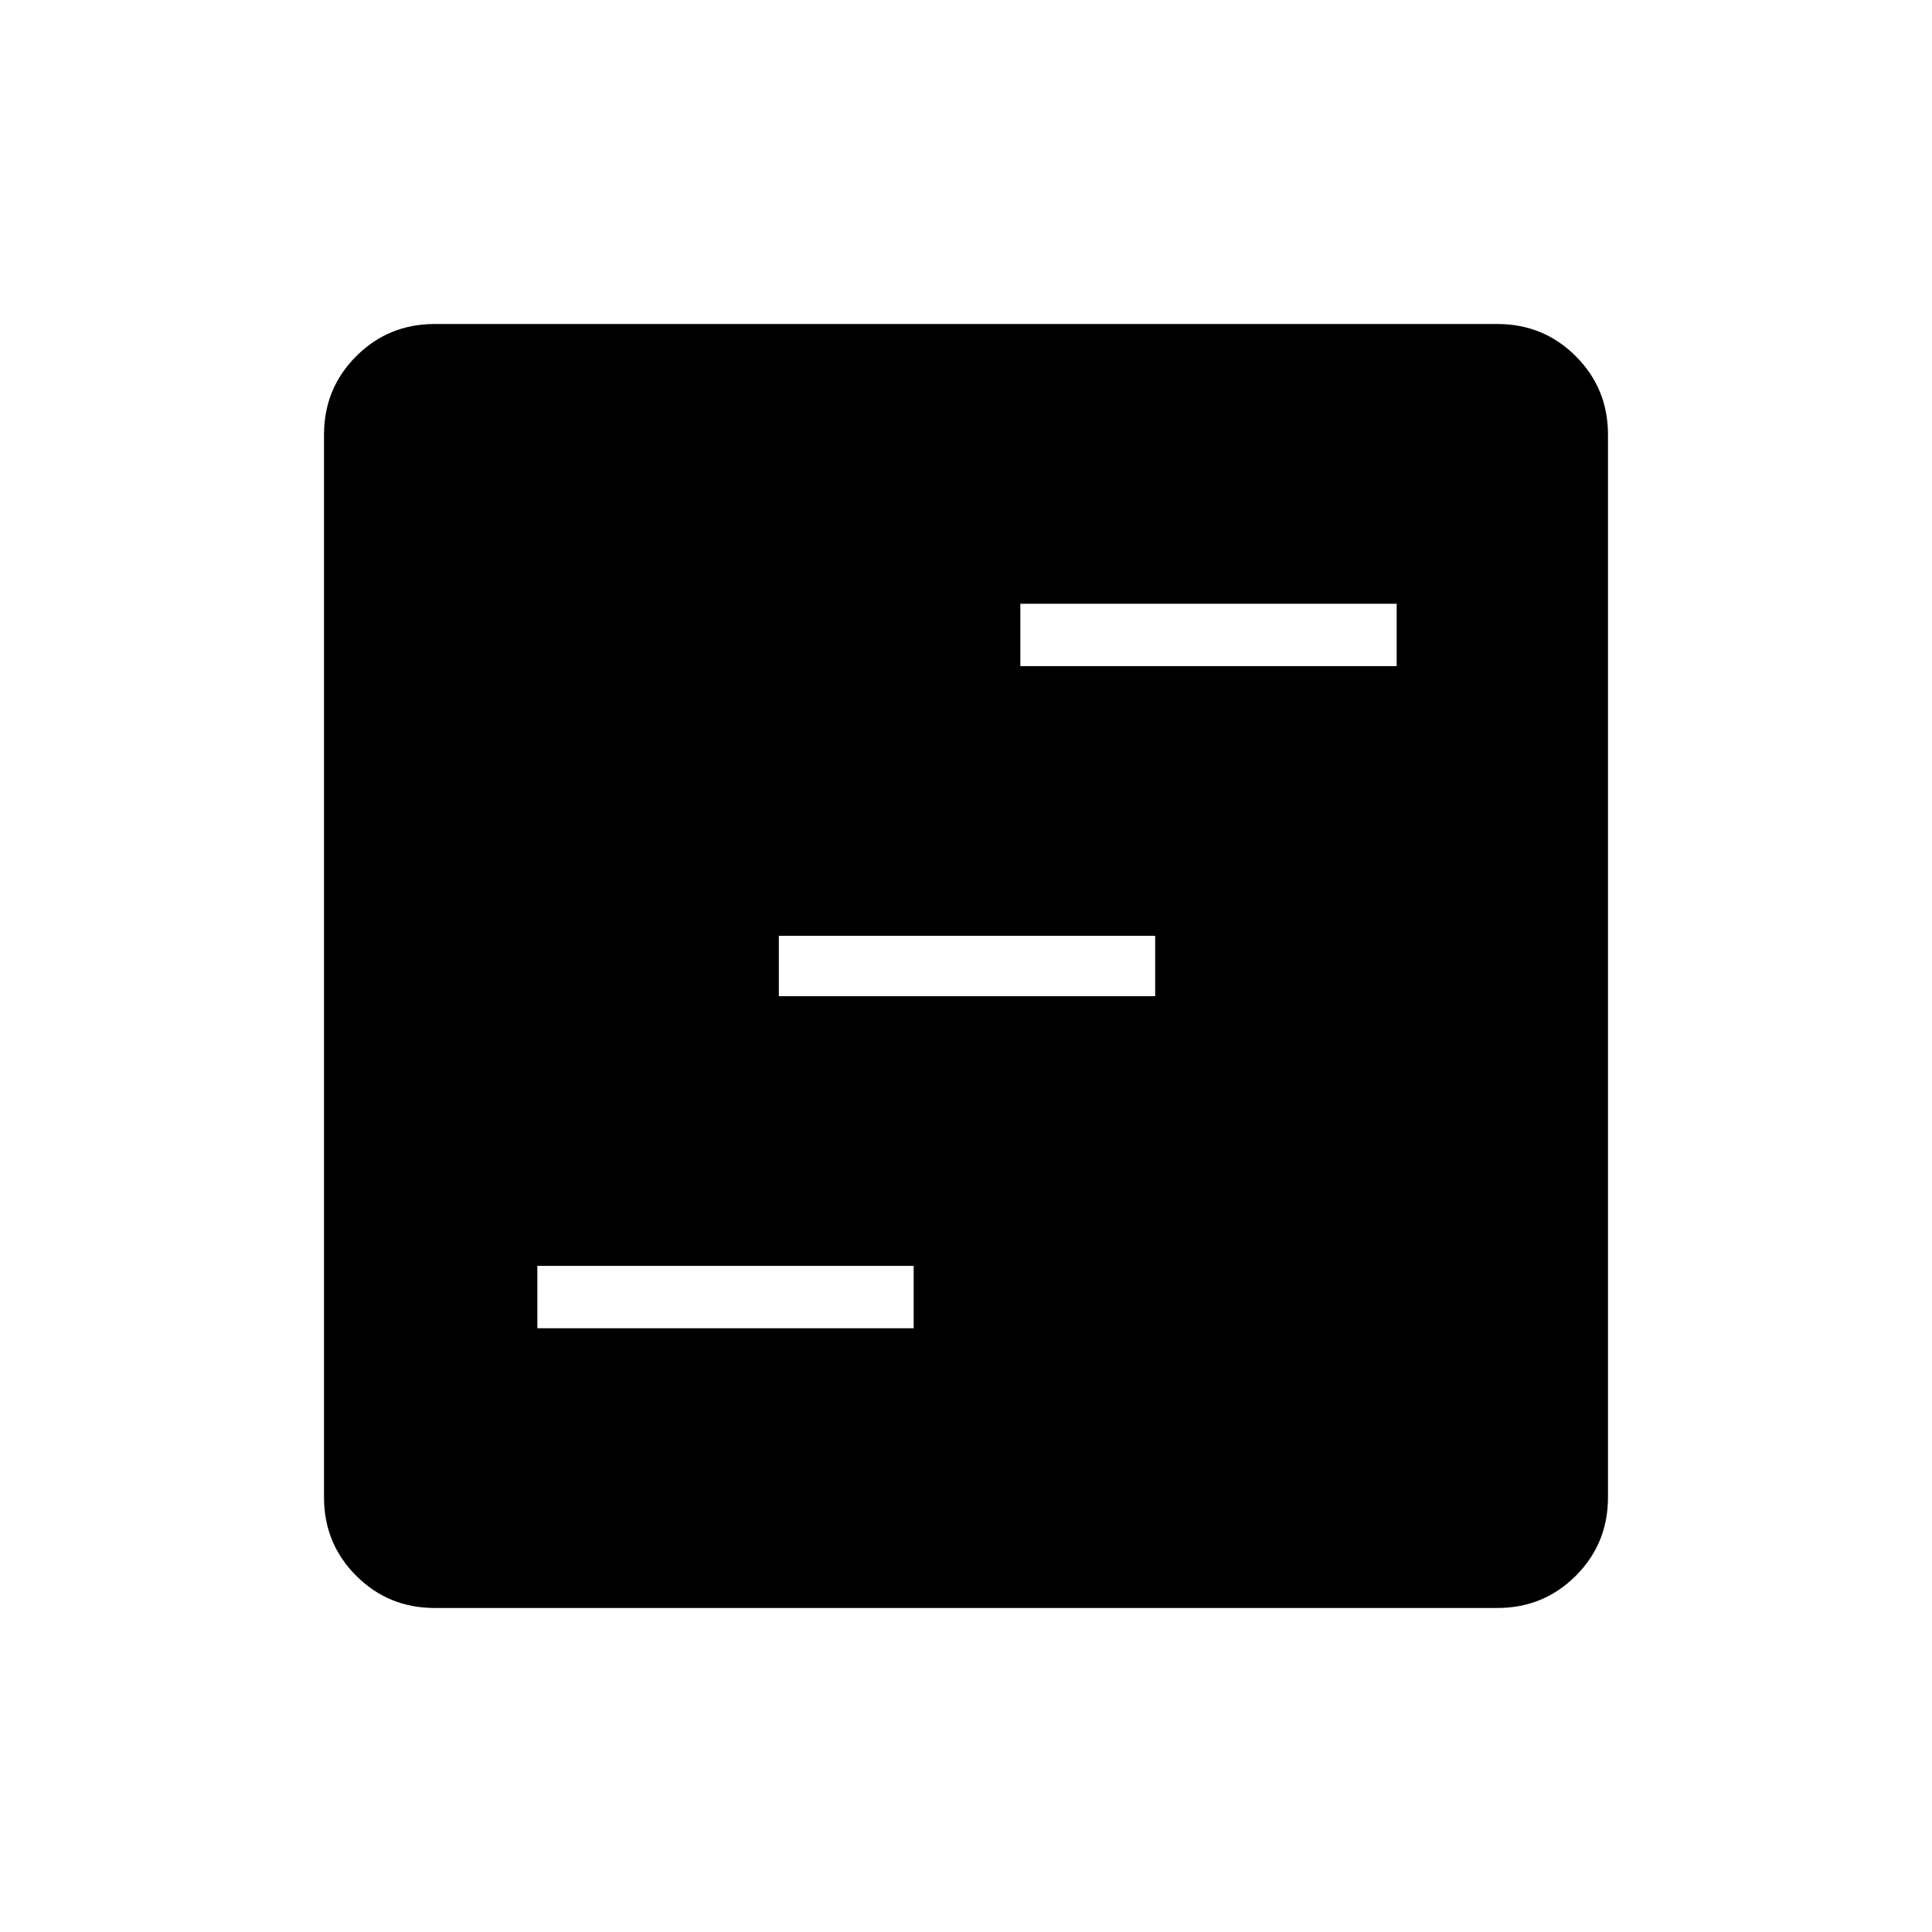 <svg xmlns="http://www.w3.org/2000/svg" height="48" width="48"><path d="M13.35 33h9.35v-1.55h-9.35Zm6-8.25h9.35v-1.5h-9.35Zm6-8.2h9.35V15h-9.35ZM10.8 39.95q-1.15 0-1.95-.8t-.8-1.95V10.8q0-1.15.8-1.95t1.95-.8h26.4q1.15 0 1.95.8t.8 1.95v26.4q0 1.15-.8 1.95t-1.95.8Z"/></svg>